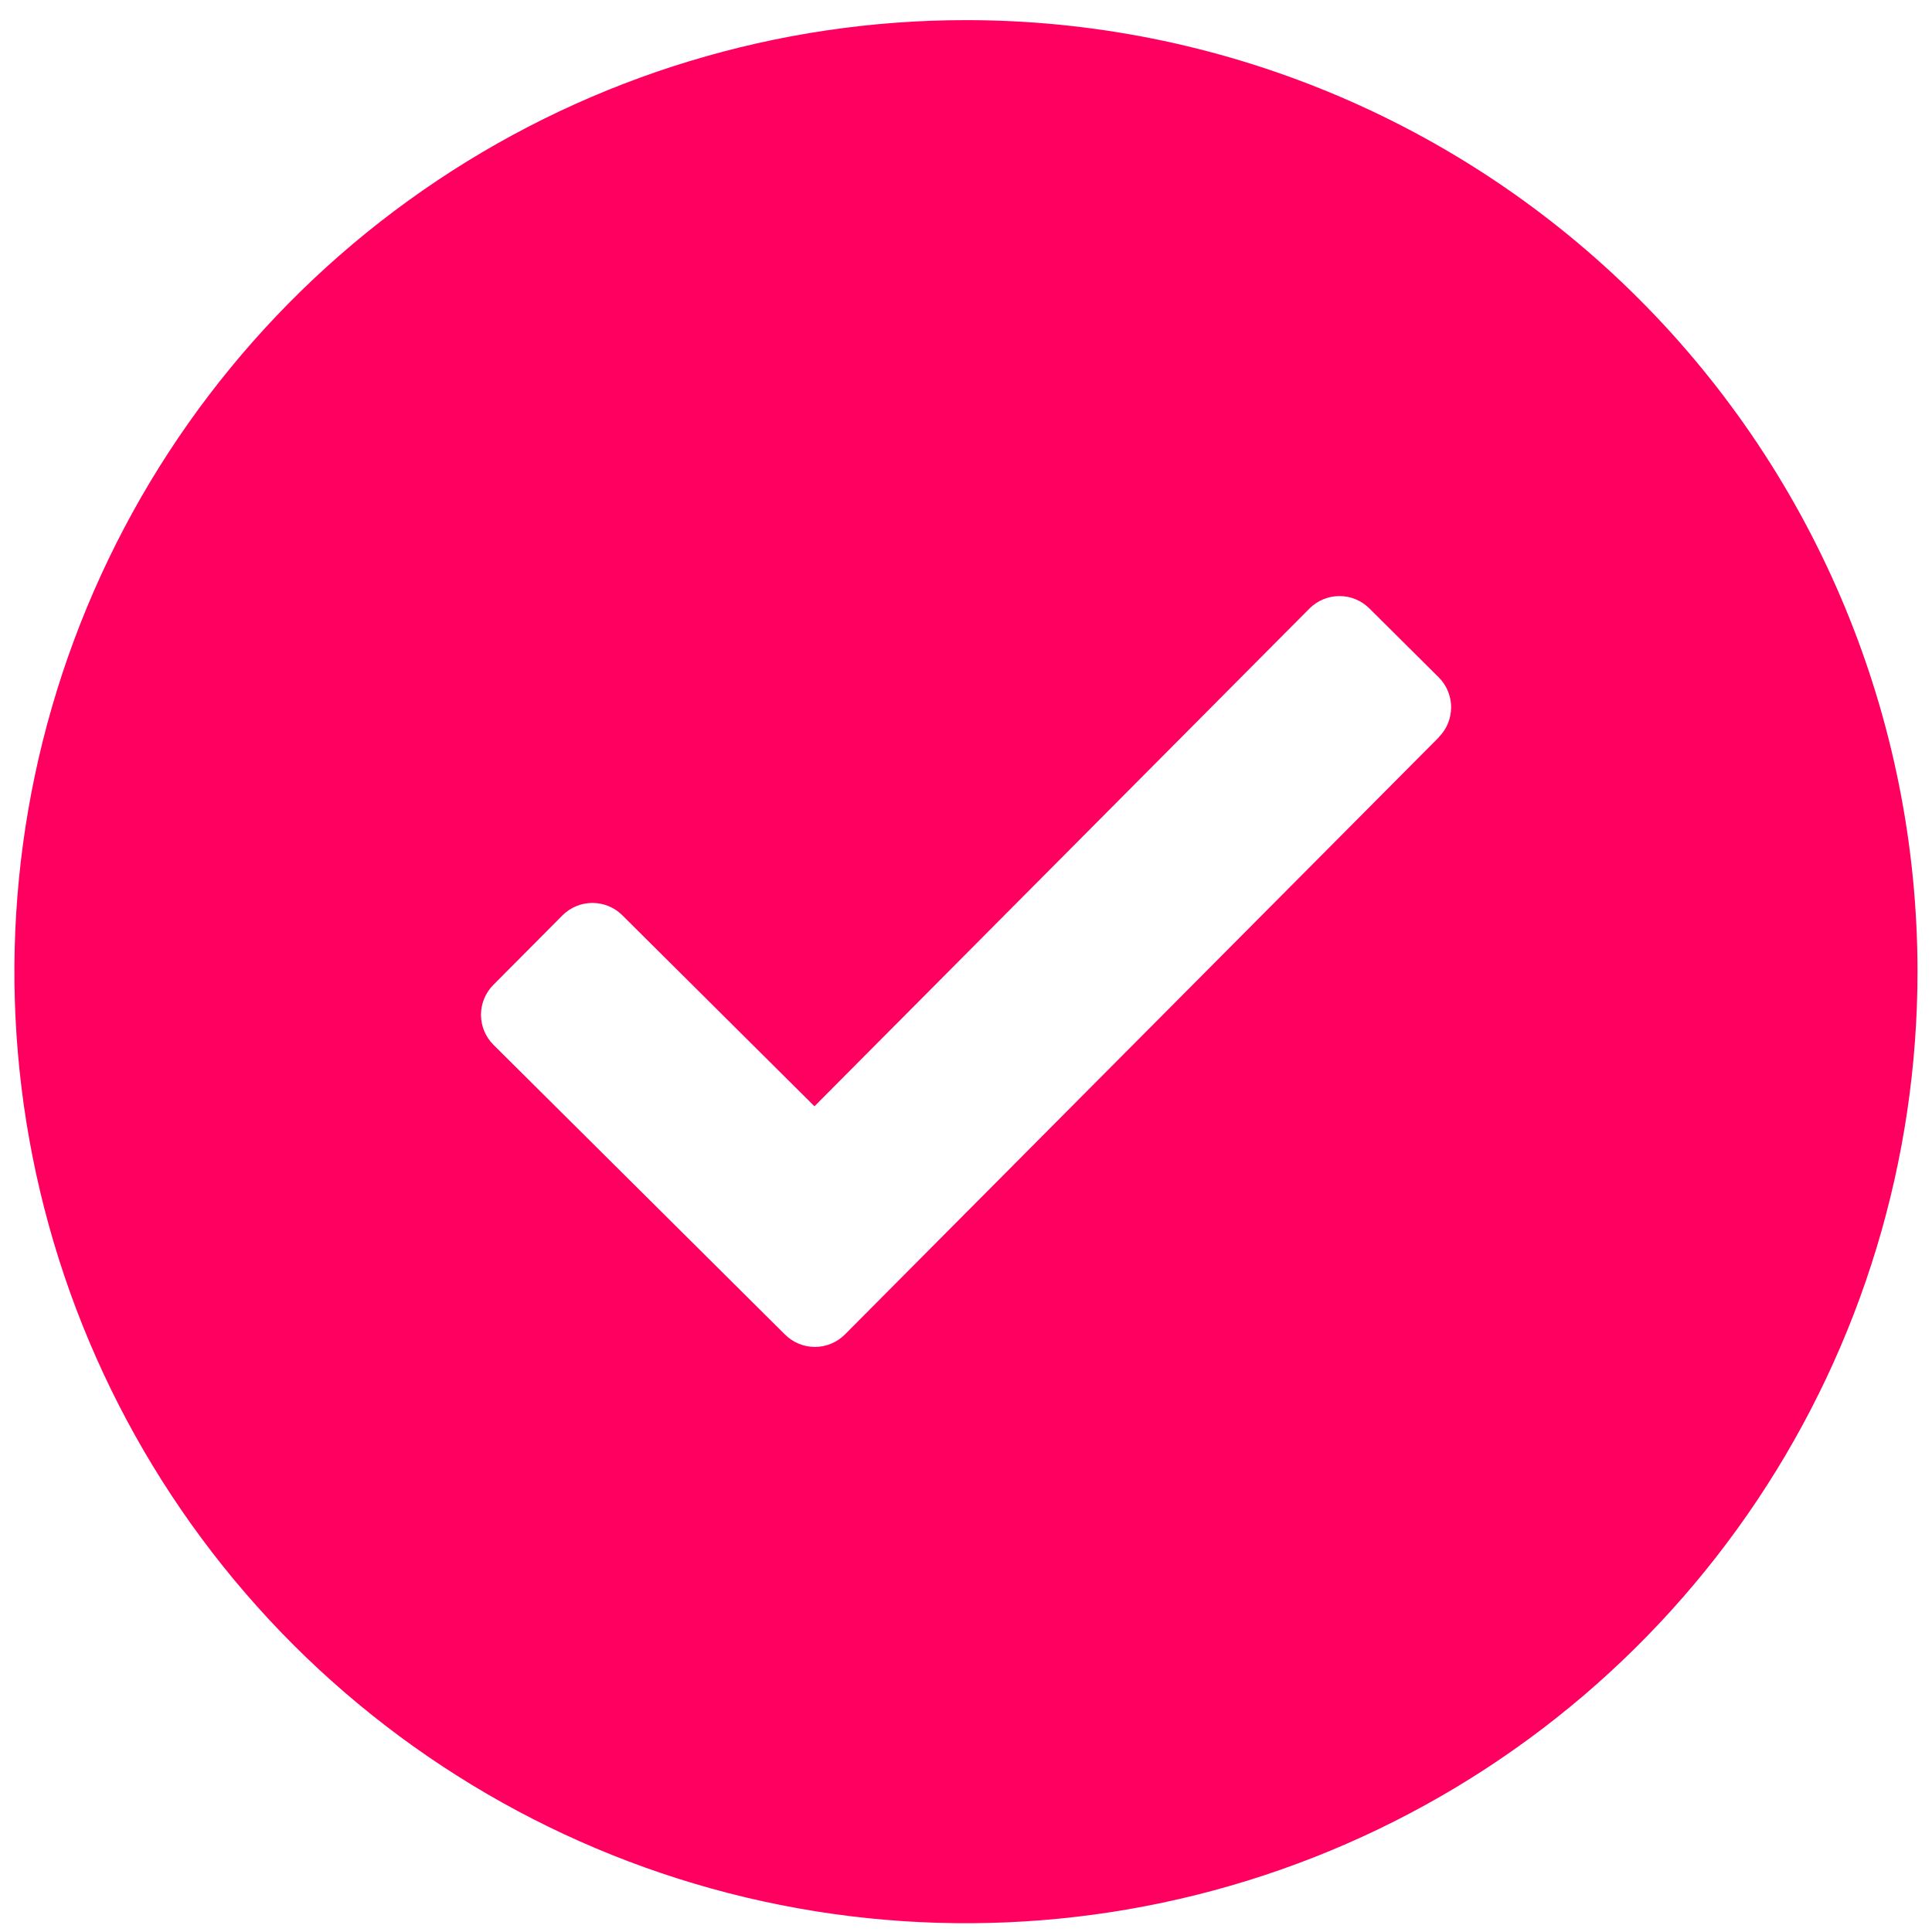 <svg width="48" height="48" viewBox="0 0 48 48" fill="none" xmlns="http://www.w3.org/2000/svg">
<g clip-path="url(#clip0_603_1359)">
<path d="M24 0.5C19.324 0.5 14.753 1.886 10.865 4.484C6.977 7.081 3.947 10.774 2.158 15.094C0.368 19.413 -0.1 24.167 0.812 28.753C1.724 33.339 3.976 37.551 7.282 40.858C10.589 44.164 14.801 46.416 19.387 47.328C23.973 48.24 28.727 47.772 33.047 45.982C37.366 44.193 41.059 41.163 43.656 37.275C46.254 33.387 47.64 28.816 47.64 24.14C47.64 17.87 45.149 11.858 40.716 7.424C36.282 2.991 30.27 0.5 24 0.5V0.5ZM35.746 18.32L20.99 33.156C20.892 33.254 20.776 33.331 20.649 33.384C20.521 33.437 20.384 33.464 20.246 33.464C20.108 33.464 19.971 33.437 19.843 33.384C19.716 33.331 19.6 33.254 19.502 33.156L12.258 25.956C12.16 25.858 12.083 25.742 12.03 25.615C11.977 25.487 11.95 25.35 11.95 25.212C11.95 25.074 11.977 24.937 12.03 24.809C12.083 24.682 12.16 24.566 12.258 24.468L13.975 22.741C14.073 22.643 14.189 22.566 14.316 22.513C14.444 22.46 14.581 22.433 14.719 22.433C14.857 22.433 14.994 22.46 15.122 22.513C15.249 22.566 15.365 22.643 15.463 22.741L20.235 27.485L32.535 15.117C32.633 15.019 32.749 14.942 32.876 14.889C33.004 14.836 33.141 14.809 33.279 14.809C33.417 14.809 33.554 14.836 33.682 14.889C33.809 14.942 33.925 15.019 34.023 15.117L35.75 16.834C35.945 17.031 36.054 17.298 36.053 17.575C36.052 17.853 35.942 18.119 35.746 18.315V18.32Z" fill="#FF0060"/>
</g>
<defs>
<clipPath id="clip0_603_1359">
<rect width="48" height="48" fill="white"/>
</clipPath>
</defs>
</svg>

